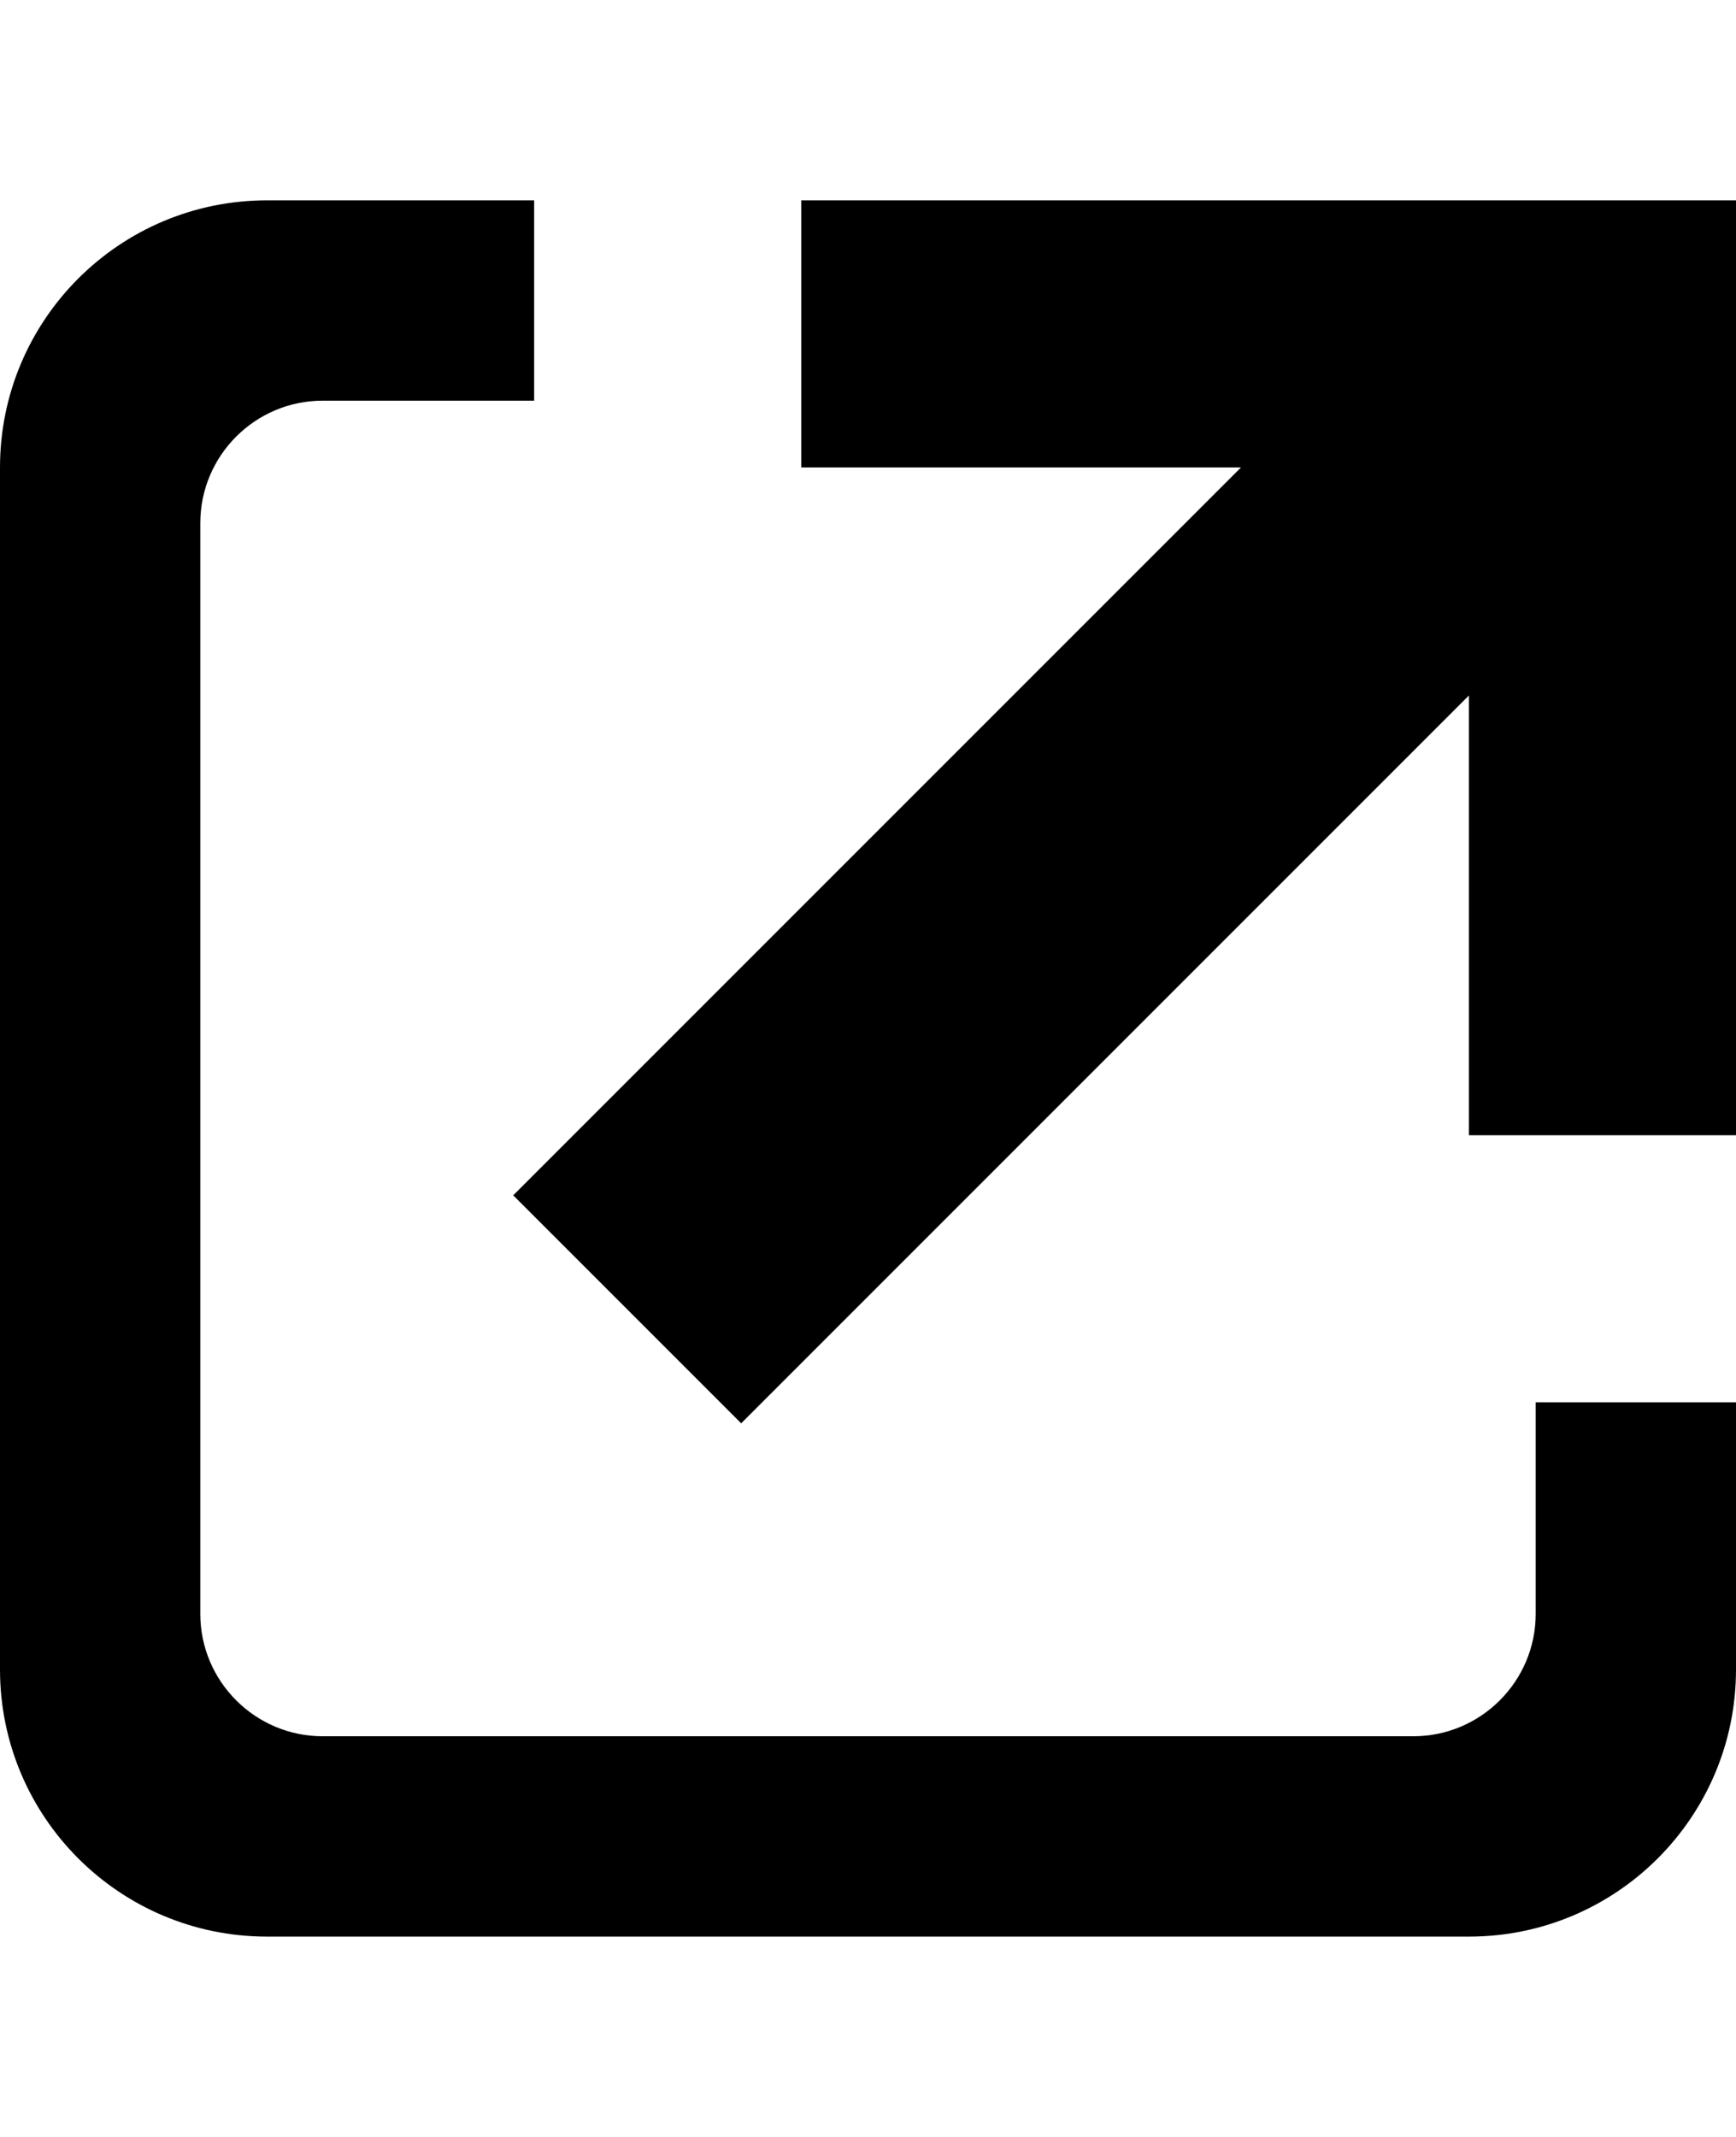 <?xml version="1.0" encoding="utf-8"?>
<!-- Generator: Adobe Illustrator 22.1.0, SVG Export Plug-In . SVG Version: 6.00 Build 0)  -->
<svg version="1.2" baseProfile="tiny" id="レイヤー_1"
	 xmlns="http://www.w3.org/2000/svg" xmlns:xlink="http://www.w3.org/1999/xlink" x="0px" y="0px" viewBox="0 0 416 512"
	 xml:space="preserve">
<g>
	<polygon points="192,48 192,112 297.37,112 122.98,286.39 177.61,341.02 352,166.63 352,272 416,272 416,48 	"/>
	<path d="M368,336v50.67c0,16.17-13.16,29.33-29.33,29.33H77.33C61.16,416,48,402.84,48,386.67V125.33C48,109.16,61.16,96,77.33,96
		H128V48H64C28.65,48,0,76.65,0,112v288c0,35.35,28.65,64,64,64h288c35.35,0,64-28.65,64-64v-64H368z"/>
</g>
</svg>
